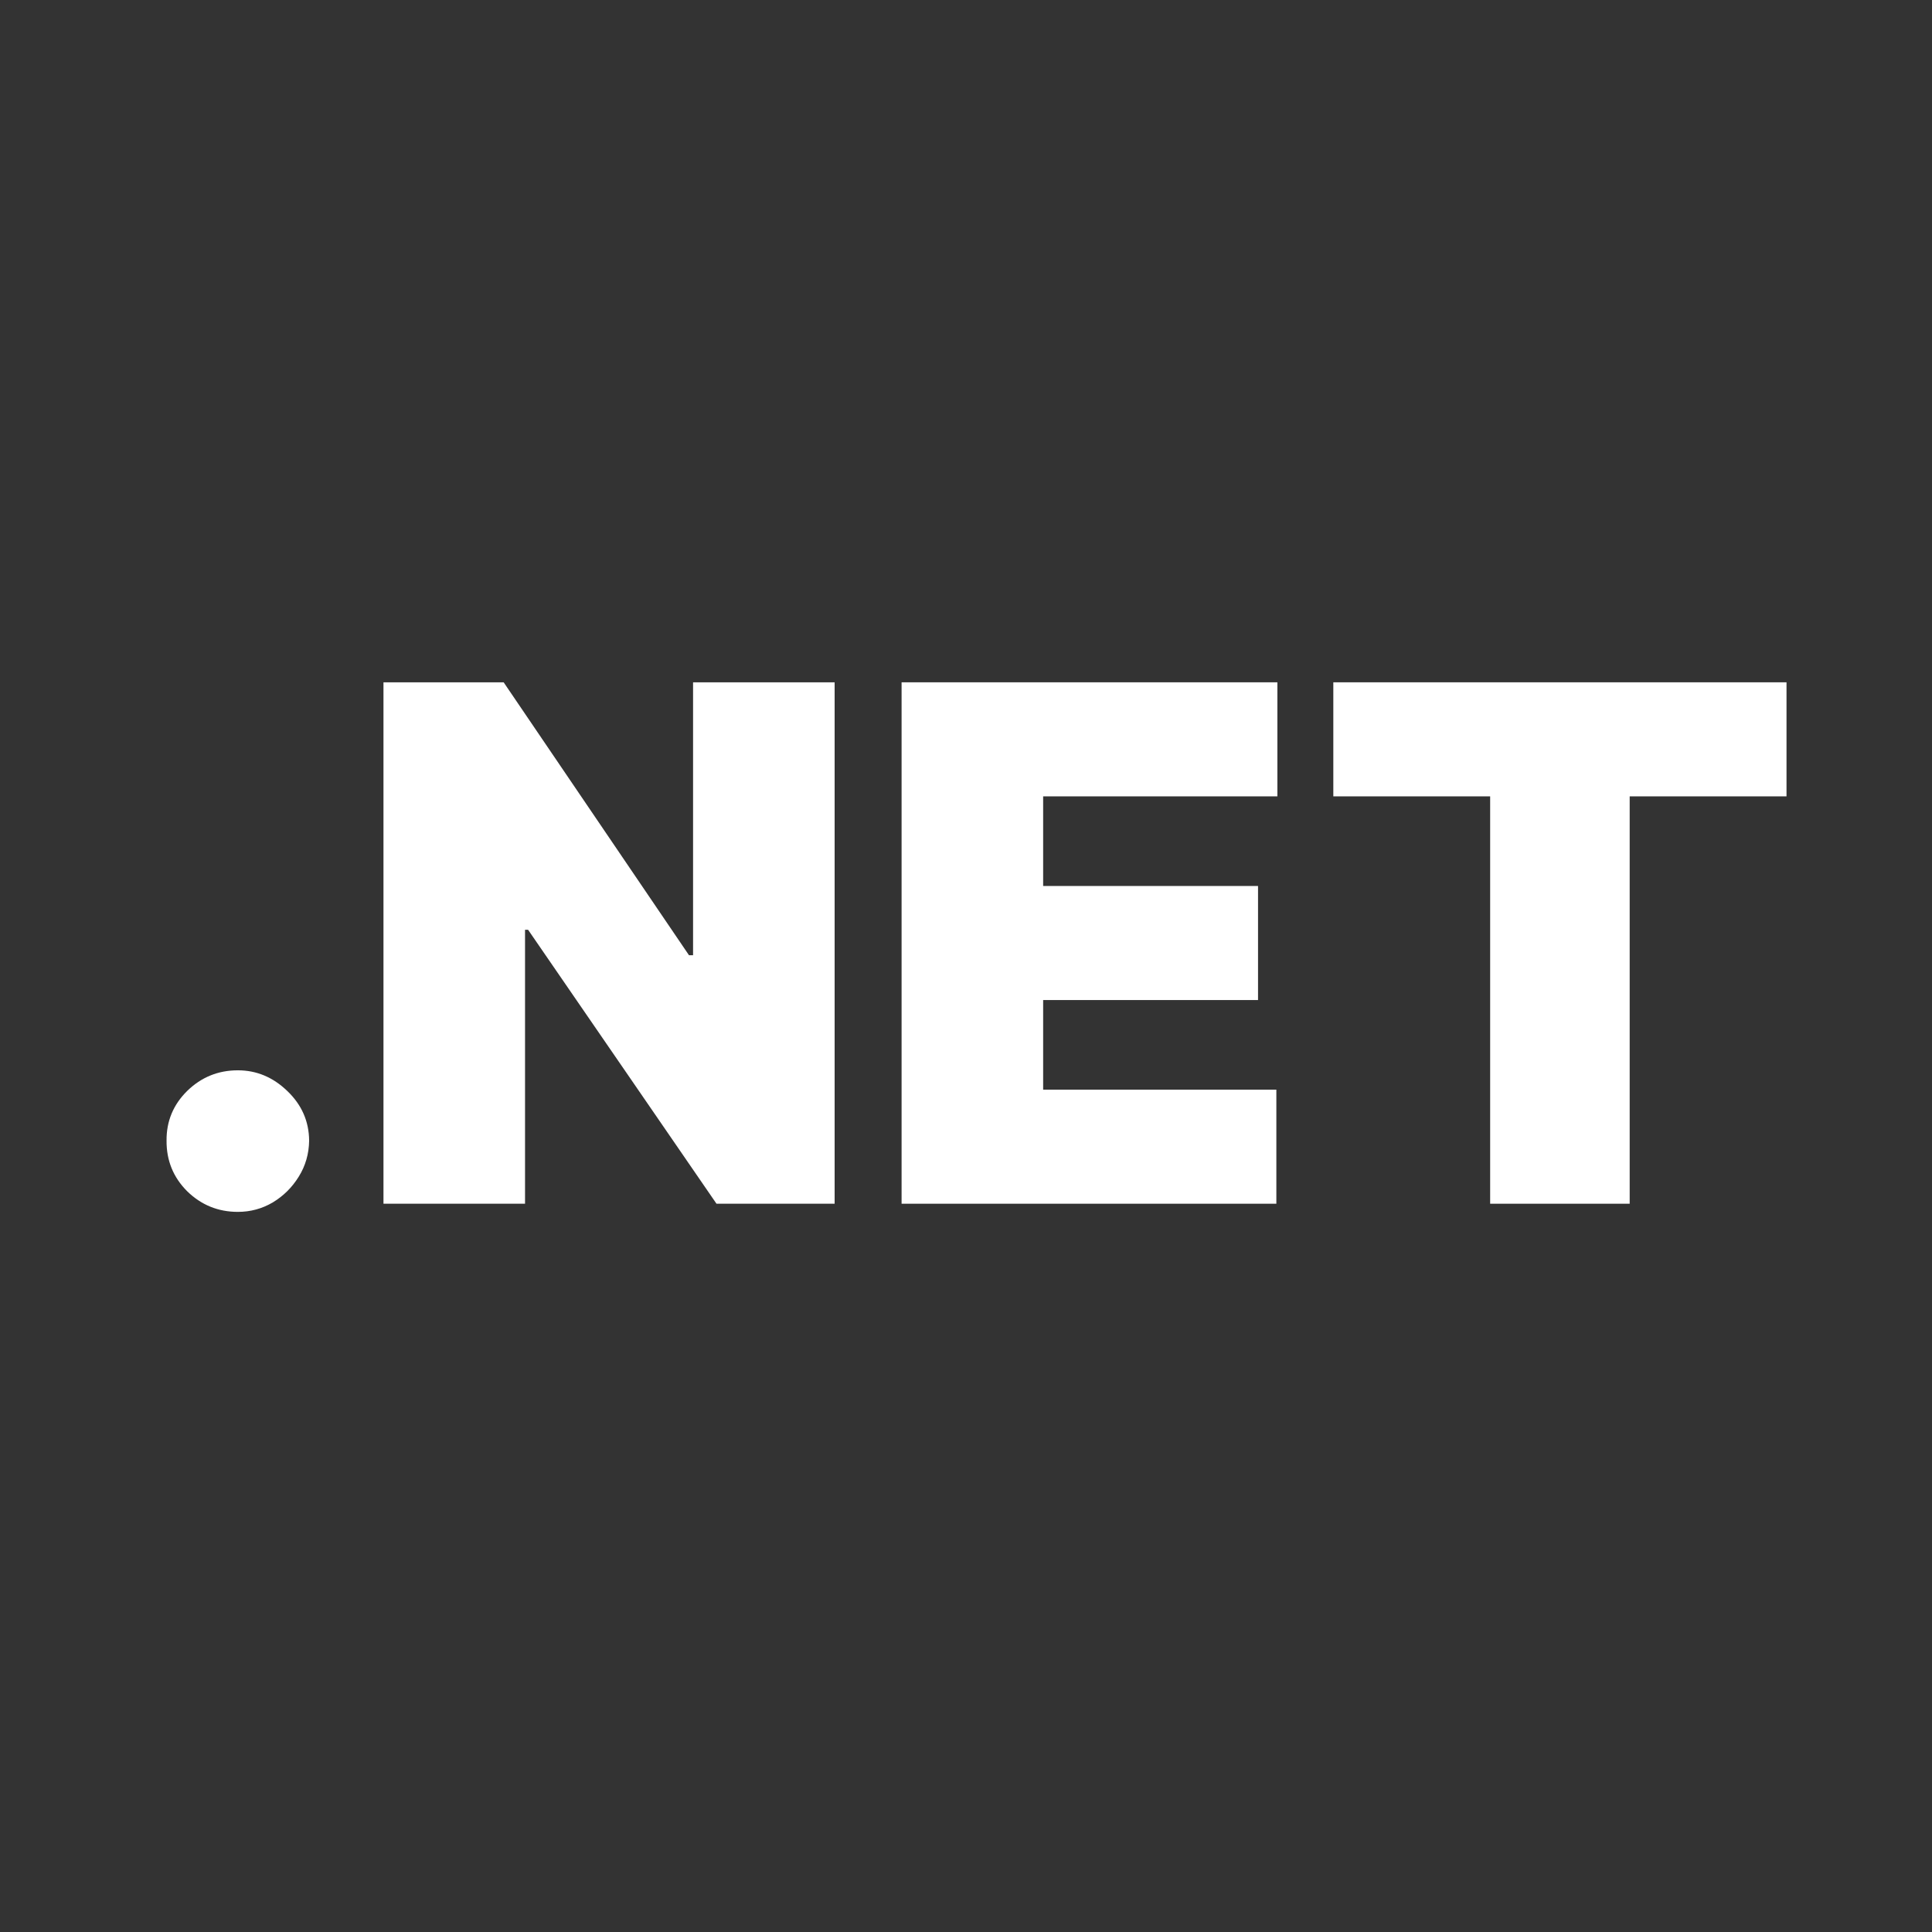 <svg width="512" height="512" viewBox="0 0 512 512" fill="none" xmlns="http://www.w3.org/2000/svg">
<rect x="0" y="0" width="512" height="512" fill="#333333" stroke="none"/>
<path d="M63.031 321.159C57.813 321.159 53.338 319.337 49.604 315.694C45.916 312.005 44.094 307.53 44.139 302.267C44.094 297.139 45.916 292.754 49.604 289.11C53.338 285.467 57.813 283.645 63.031 283.645C67.979 283.645 72.342 285.467 76.121 289.11C79.944 292.754 81.878 297.139 81.923 302.267C81.878 305.776 80.956 308.969 79.157 311.848C77.403 314.682 75.109 316.953 72.275 318.663C69.441 320.327 66.36 321.159 63.031 321.159Z" fill="white"/>
<path d="M221.185 180.818V319H189.878L139.949 246.401H139.139V319H101.625V180.818H133.472L182.591 253.148H183.67V180.818H221.185Z" fill="white"/>
<path d="M238.93 319V180.818H338.518V211.045H276.444V234.795H333.39V265.023H276.444V288.773H338.248V319H238.93Z" fill="white"/>
<path d="M353.345 211.045V180.818H473.444V211.045H431.882V319H394.907V211.045H353.345Z" fill="white"/>
</svg>
